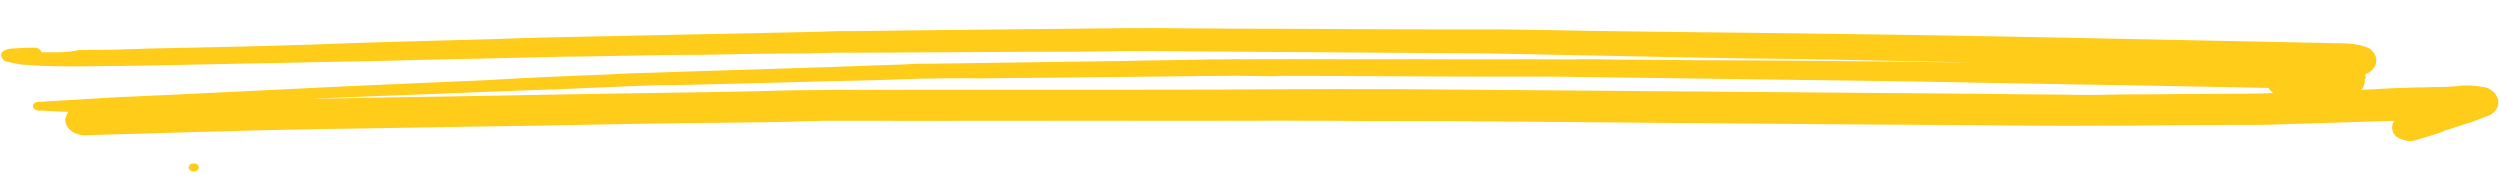 <svg width="646" height="49" viewBox="0 0 646 49" fill="none" xmlns="http://www.w3.org/2000/svg">
<g clip-path="url(#clip0_1_719)">
<path d="M14.256 17.104C19.308 17.206 24.605 17.127 29.661 17.043C31.826 17.087 33.754 16.94 35.919 16.984C45.069 16.797 54.218 16.609 63.367 16.422C74.441 16.274 85.278 15.935 96.353 15.786C112.005 15.358 127.654 15.117 143.306 14.688C146.918 14.575 150.527 14.648 154.139 14.535C163.289 14.348 172.438 14.161 181.584 14.16C190.733 13.973 199.883 13.785 209.028 13.784C212.641 13.671 216.253 13.558 219.862 13.631C234.304 13.551 248.986 13.476 263.428 13.396C272.333 13.39 281.238 13.384 290.388 13.197C293.996 13.27 297.368 13.152 300.977 13.225C314.934 13.321 329.131 13.423 343.089 13.519C357.046 13.615 370.762 13.707 384.719 13.803C388.328 13.876 391.936 13.949 395.786 14.027C404.928 14.212 413.829 14.393 422.971 14.578C437.165 14.865 451.118 15.148 465.316 15.249C469.886 15.341 474.457 15.434 479.028 15.527C488.651 15.722 498.274 15.916 507.897 16.111C508.619 16.126 509.581 16.145 510.303 16.16C488.648 15.908 466.751 15.65 445.092 15.584C435.947 15.585 427.045 15.405 417.9 15.406C414.051 15.328 409.961 15.246 406.108 15.354C392.872 15.272 379.874 15.381 366.638 15.3C351.475 15.365 336.315 15.244 321.151 15.31C318.505 15.256 316.095 15.394 313.449 15.34C305.262 15.547 297.319 15.572 289.132 15.779C272.762 16.006 256.391 16.233 240.021 16.461C237.615 16.412 235.206 16.549 232.796 16.687C224.85 16.898 216.659 17.291 208.712 17.503C194.263 17.955 180.054 18.412 165.604 18.865C161.751 18.973 157.654 19.262 153.801 19.371C144.648 19.744 135.495 20.117 126.338 20.677C114.775 21.188 102.972 21.694 91.409 22.205C75.268 22.995 58.886 23.781 42.745 24.572C38.892 24.68 35.035 24.974 30.942 25.078C23.954 25.495 16.966 25.912 9.978 26.329C9.256 26.315 8.527 26.672 8.512 27.417C8.501 27.976 9.211 28.549 9.933 28.563C12.579 28.617 14.981 28.852 17.627 28.905C17.127 29.826 16.875 30.38 16.864 30.939C16.823 32.986 18.95 34.892 21.837 34.95C41.824 34.424 61.573 33.706 81.556 33.366C98.889 33.158 116.225 32.764 133.558 32.557C152.578 32.197 171.839 31.842 190.856 31.668C196.874 31.604 202.892 31.539 208.914 31.289C210.598 31.323 212.286 31.171 214.211 31.21C245.016 31.275 275.824 31.154 306.629 31.219C322.996 31.178 339.603 31.141 355.966 31.287C361.984 31.222 367.758 31.339 373.776 31.275C405.299 31.541 436.821 31.806 468.344 32.072C481.82 32.159 495.296 32.245 508.772 32.332C520.323 32.38 531.871 32.614 543.426 32.475C553.053 32.484 562.443 32.301 572.07 32.31C576.885 32.221 581.696 32.319 586.271 32.225C597.108 31.886 607.945 31.547 618.783 31.207C618.046 31.937 618.023 33.054 618.249 33.804C618.47 34.739 619.177 35.499 620.372 35.895C621.327 36.287 622.763 36.689 623.733 36.336C626.154 35.64 628.575 34.944 630.755 34.243C630.755 34.243 630.755 34.243 630.514 34.238C630.755 34.243 630.759 34.057 630.999 34.062C631.24 34.067 631.484 33.886 631.484 33.886L631.244 33.881C632.454 33.533 633.664 33.185 635.119 32.655C636.329 32.307 637.784 31.778 638.995 31.43C640.449 30.901 641.664 30.367 643.118 29.837C644.573 29.308 645.566 27.838 645.592 26.535C645.607 25.791 645.378 25.227 644.912 24.473C644.446 23.718 643.262 22.763 642.063 22.553C640.863 22.342 639.664 22.132 638.461 22.107C638.221 22.102 637.98 22.098 637.74 22.093C637.018 22.078 636.056 22.059 635.33 22.23C633.402 22.377 631.714 22.529 629.789 22.49C628.346 22.461 626.899 22.618 625.215 22.584C621.121 22.687 617.268 22.796 613.171 23.085C612.209 23.066 611.002 23.227 610.04 23.208C610.528 22.845 610.776 22.478 610.784 22.106C611.032 21.738 611.04 21.366 611.047 20.994C611.051 20.807 611.059 20.435 611.303 20.254C611.31 19.881 611.318 19.509 611.081 19.318C611.081 19.318 611.322 19.323 611.326 19.137C612.055 18.779 612.784 18.421 613.28 17.686C613.773 17.138 614.028 16.398 614.043 15.653C614.059 14.908 613.829 14.345 613.363 13.591C613.126 13.4 612.893 13.022 612.657 12.831C611.946 12.258 611.228 12.057 610.51 11.857C609.074 11.455 607.394 11.235 605.71 11.201C604.267 11.172 603.064 11.147 601.62 11.118C599.696 11.079 597.771 11.04 595.846 11.001C593.2 10.947 590.313 10.889 587.667 10.835C580.45 10.689 573.232 10.543 566.015 10.397C559.279 10.261 552.302 10.119 545.566 9.983C539.311 9.856 533.297 9.735 527.042 9.608C502.263 9.106 477.721 8.795 452.938 8.48C434.41 8.291 415.882 8.102 397.357 7.727C389.178 7.561 380.754 7.577 372.571 7.597C354.039 7.595 335.511 7.406 316.979 7.403C311.686 7.296 306.39 7.375 301.097 7.268C297.97 7.204 295.079 7.332 291.952 7.269C273.657 7.457 255.362 7.645 237.067 7.834C231.53 7.908 225.993 7.982 220.215 8.051C217.088 7.988 213.956 8.111 210.825 8.233C192.526 8.608 174.468 8.987 156.17 9.362C146.78 9.544 137.39 9.726 127.996 10.095C111.862 10.513 95.729 10.931 79.832 11.541C65.864 12.003 51.899 12.279 37.934 12.555C35.765 12.697 33.6 12.653 31.191 12.791C27.578 12.904 23.97 12.831 20.357 12.944C17.215 13.625 13.847 13.557 10.719 13.494C10.494 12.744 9.543 12.166 8.817 12.338C6.652 12.294 4.724 12.441 2.555 12.583C1.589 12.75 0.619 13.103 0.363 13.843C0.104 14.769 0.807 15.714 1.765 15.92C2.724 16.125 3.682 16.331 4.641 16.537C5.599 16.742 6.321 16.757 7.283 16.776C9.685 17.011 11.851 17.055 14.256 17.104ZM577.322 22.546C580.208 22.604 583.336 22.667 586.223 22.726C586.452 23.289 586.926 23.671 587.399 24.053C586.196 24.029 584.99 24.191 584.027 24.171C581.862 24.127 579.693 24.27 577.528 24.226C567.901 24.217 558.511 24.399 548.885 24.391C544.551 24.489 540.217 24.588 535.886 24.5C529.15 24.364 522.17 24.409 515.434 24.272C499.792 24.142 484.392 24.016 468.751 23.886C438.431 23.644 408.351 23.408 378.031 23.166C356.376 22.914 334.713 23.034 313.05 23.154C280.557 23.241 247.828 23.137 215.335 23.224C208.836 23.279 202.337 23.333 195.834 23.574C177.294 23.944 158.759 24.127 140.219 24.497C122.161 24.876 103.866 25.064 85.808 25.444C84.124 25.41 82.436 25.562 80.752 25.528C85.571 25.253 90.627 25.169 95.446 24.894C112.546 24.309 129.649 23.538 146.749 22.953C152.771 22.702 158.793 22.452 164.574 22.196C167.705 22.073 170.836 21.951 173.723 22.009C191.781 21.63 209.603 21.059 227.42 20.675C230.792 20.557 234.405 20.444 237.776 20.326C242.832 20.242 247.888 20.159 252.7 20.256C270.995 20.068 289.29 19.879 307.585 19.691C311.678 19.588 315.768 19.671 319.621 19.562C320.583 19.582 321.786 19.606 322.748 19.626C325.635 19.684 328.522 19.742 331.172 19.61C349.463 19.608 367.991 19.797 386.283 19.795C394.707 19.779 403.13 19.763 411.551 19.934C438.739 20.298 466.168 20.667 493.357 21.032C521.745 21.606 549.655 21.985 577.322 22.546Z" fill="#FECC19"/>
<path d="M50.051 44.316C50.779 44.322 51.372 43.858 51.376 43.281C51.381 42.703 50.794 42.23 50.067 42.224C49.34 42.219 48.746 42.682 48.742 43.26C48.737 43.838 49.324 44.311 50.051 44.316Z" fill="#FECC19"/>
</g>
<defs>
<clipPath id="clip0_1_719">
<rect width="645.4" height="43.933" fill="white" transform="translate(0.338) rotate(0.44)"/>
</clipPath>
</defs>
</svg>

